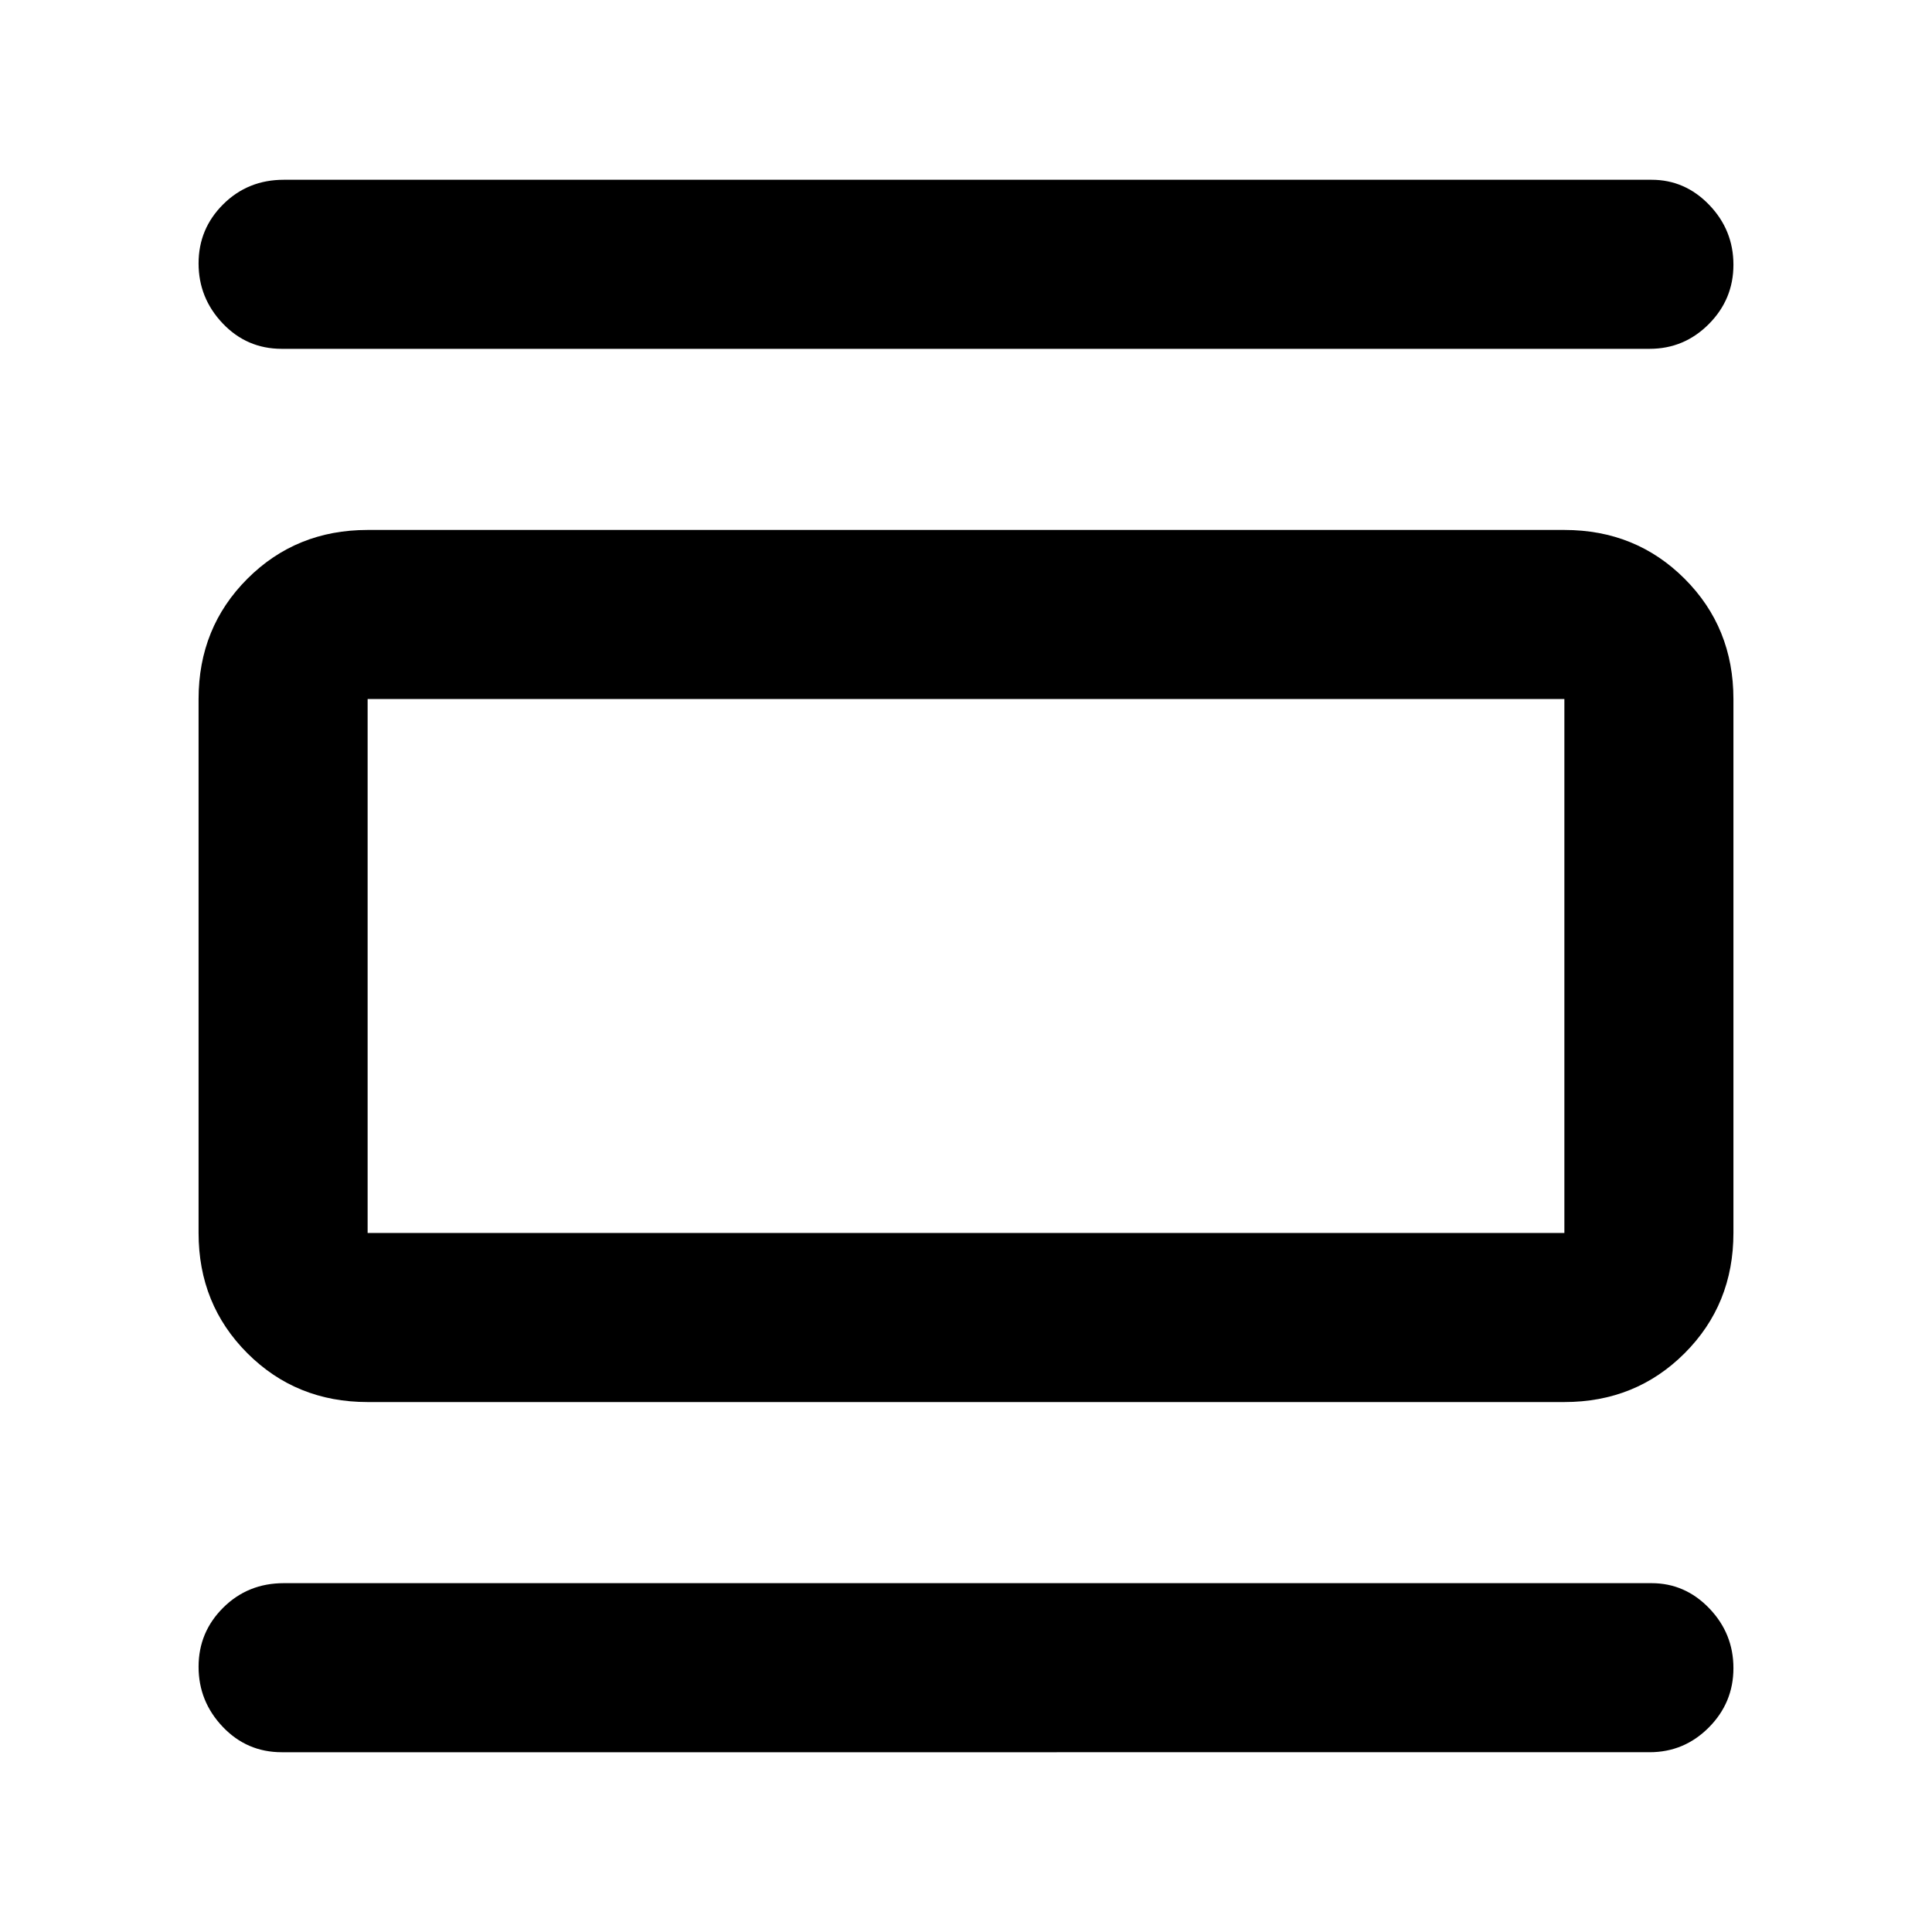 <svg xmlns="http://www.w3.org/2000/svg" height="40" viewBox="0 -960 960 960" width="40"><path d="M182.67-263.33q-35.5 0-59.75-24.25t-24.25-59.75v-265.34q0-35.5 24.25-59.75t59.75-24.25h594.66q35.5 0 59.75 24.25t24.25 59.75v265.34q0 35.5-24.25 59.75t-59.75 24.25H182.67Zm0-84h594.66v-265.34H182.67v265.34ZM140-786.67q-17.33 0-29.33-12.62t-12-29.83q0-17.21 12.25-29.38 12.25-12.17 30.08-12.17h679.67q16.63 0 28.65 12.5 12.01 12.5 12.01 29.71t-12.24 29.5q-12.24 12.29-29.42 12.29H140Zm0 697.34q-17.33 0-29.33-12.63-12-12.62-12-29.83t12.25-29.38q12.25-12.16 30.08-12.16h679.67q16.63 0 28.65 12.5 12.01 12.5 12.01 29.71t-12.24 29.5q-12.24 12.29-29.42 12.29H140Zm42.67-523.34v265.34-265.34Z"/></svg>